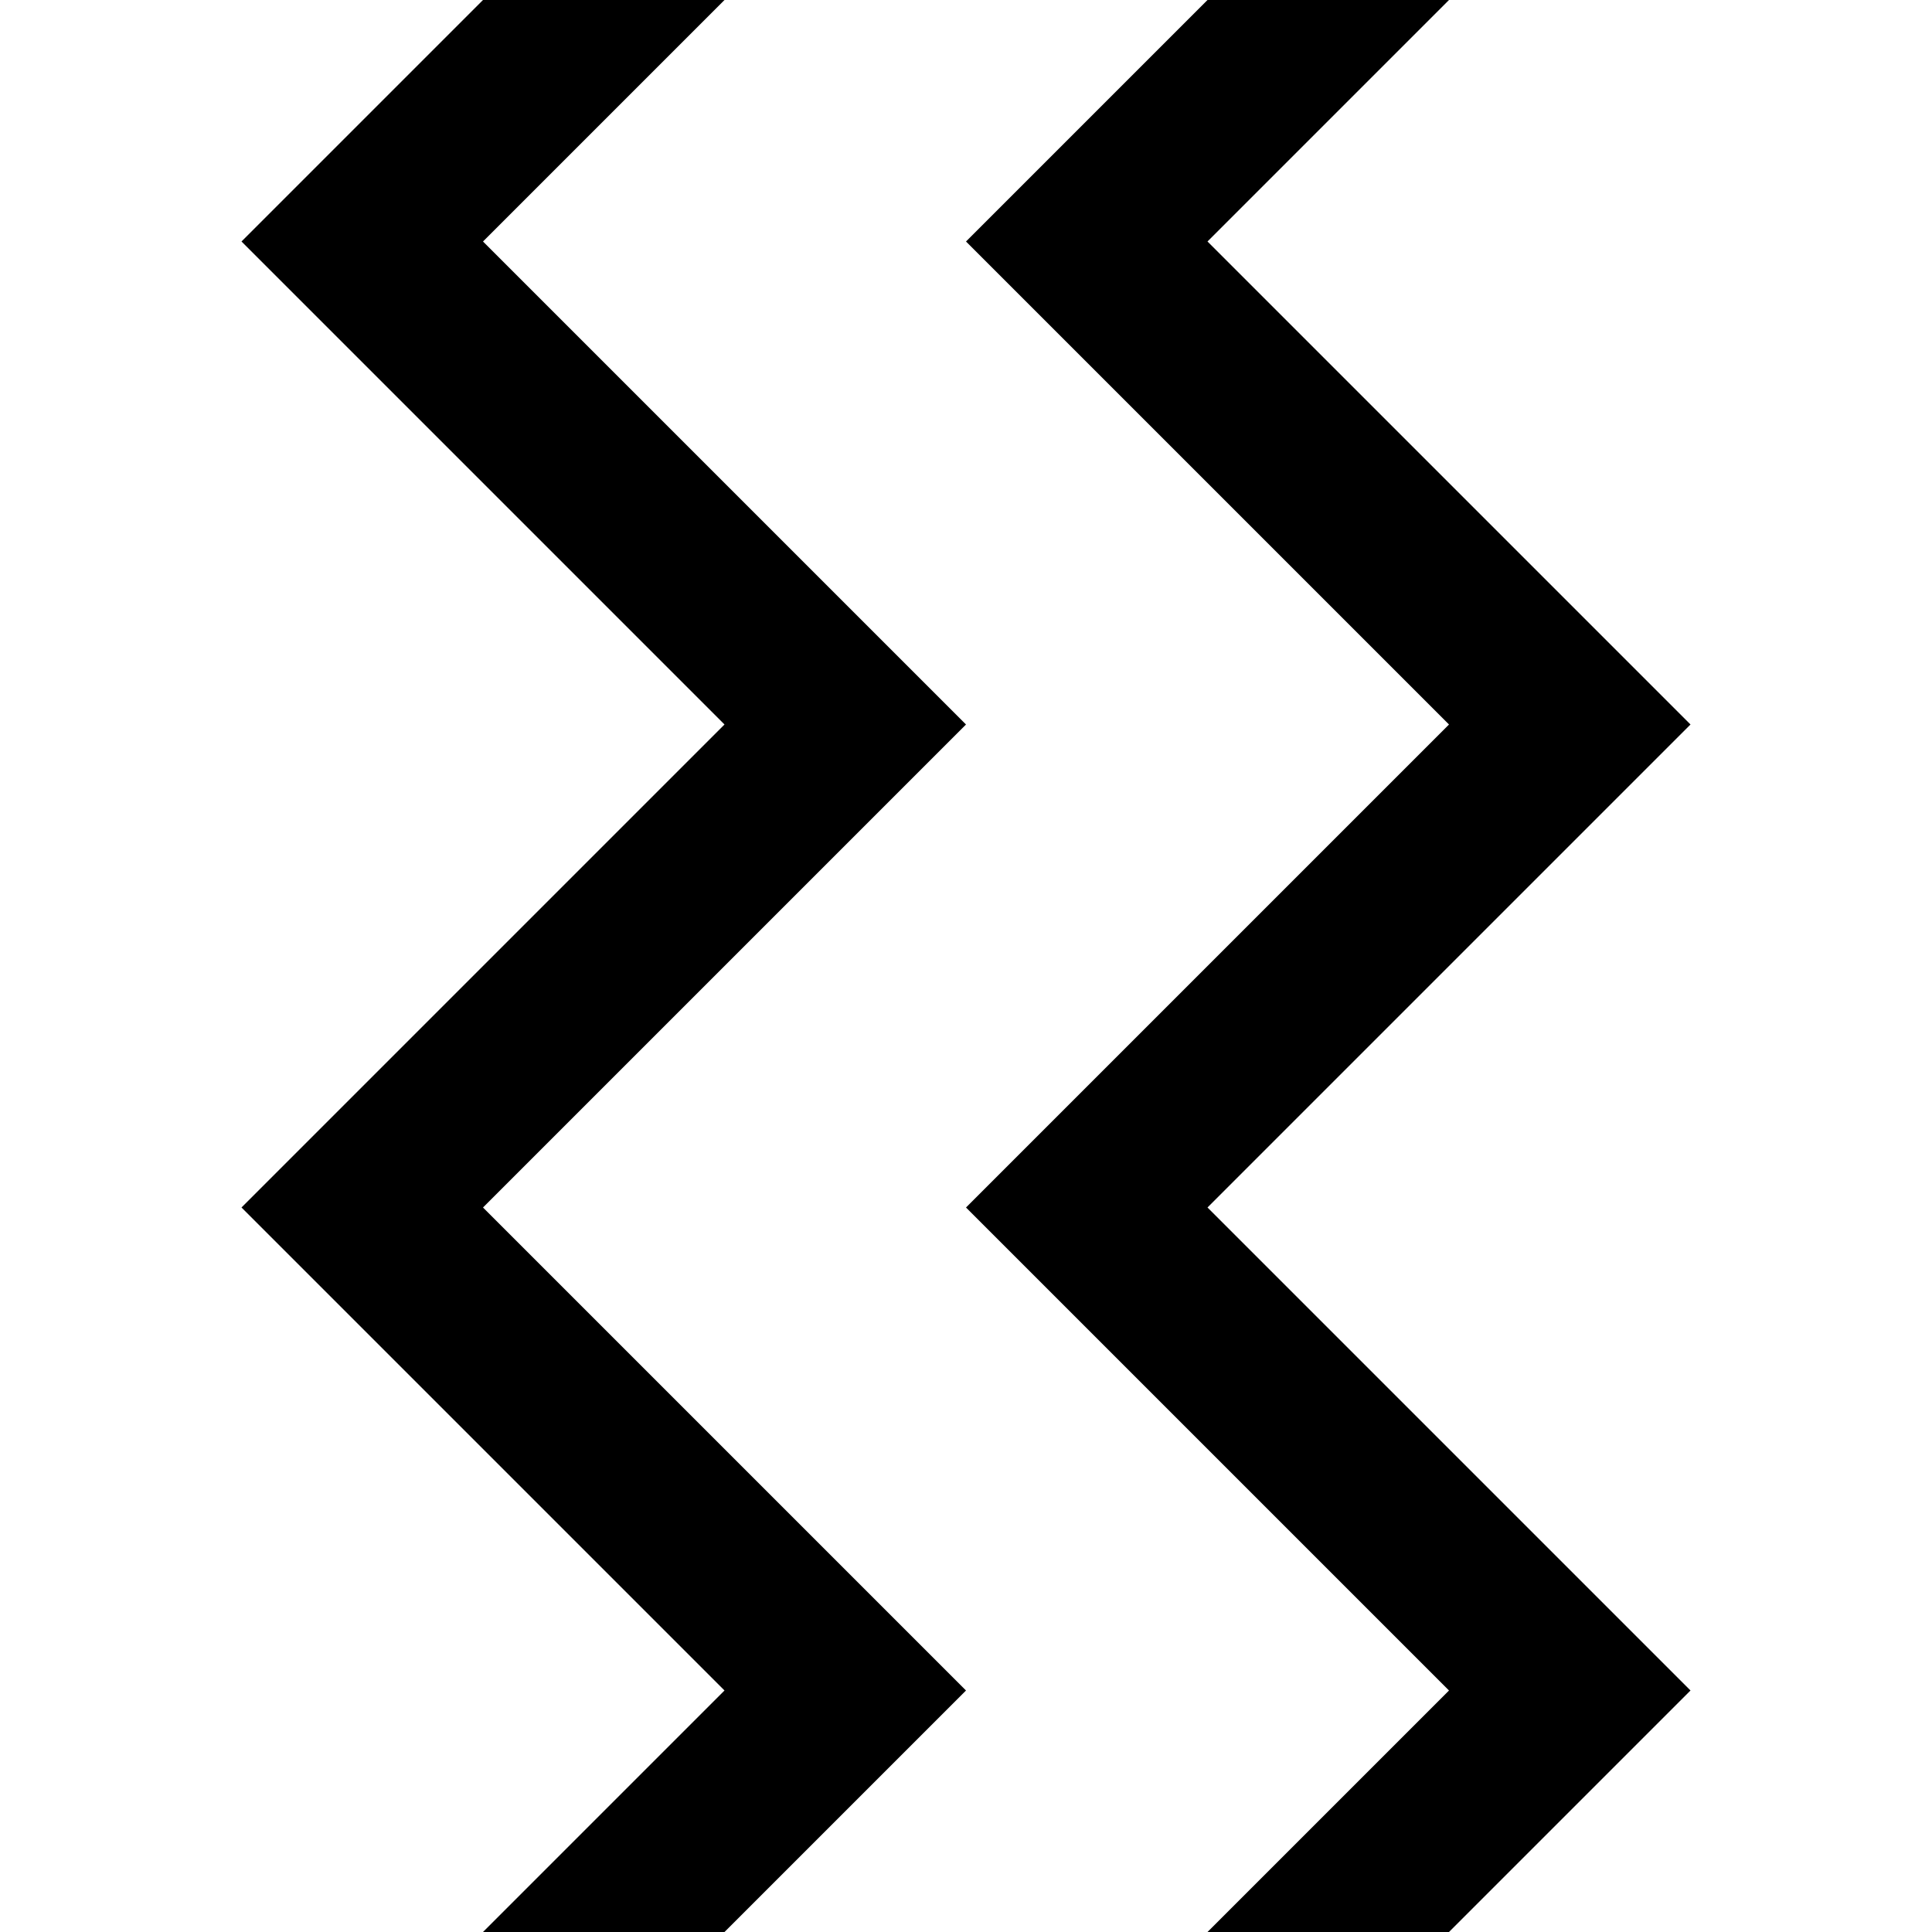 <svg xmlns="http://www.w3.org/2000/svg" width="32" height="32"><path d="m20 32 4-4-8-8 8-8-8-8 4-4h4l-4 4 8 8-8 8 8 8-4 4h-4M8 32l4-4-8-8 8-8-8-8 4-4h4L8 4l8 8-8 8 8 8-4 4H8" style="stroke:none;fill-rule:nonzero;fill:#000;fill-opacity:1"/></svg>